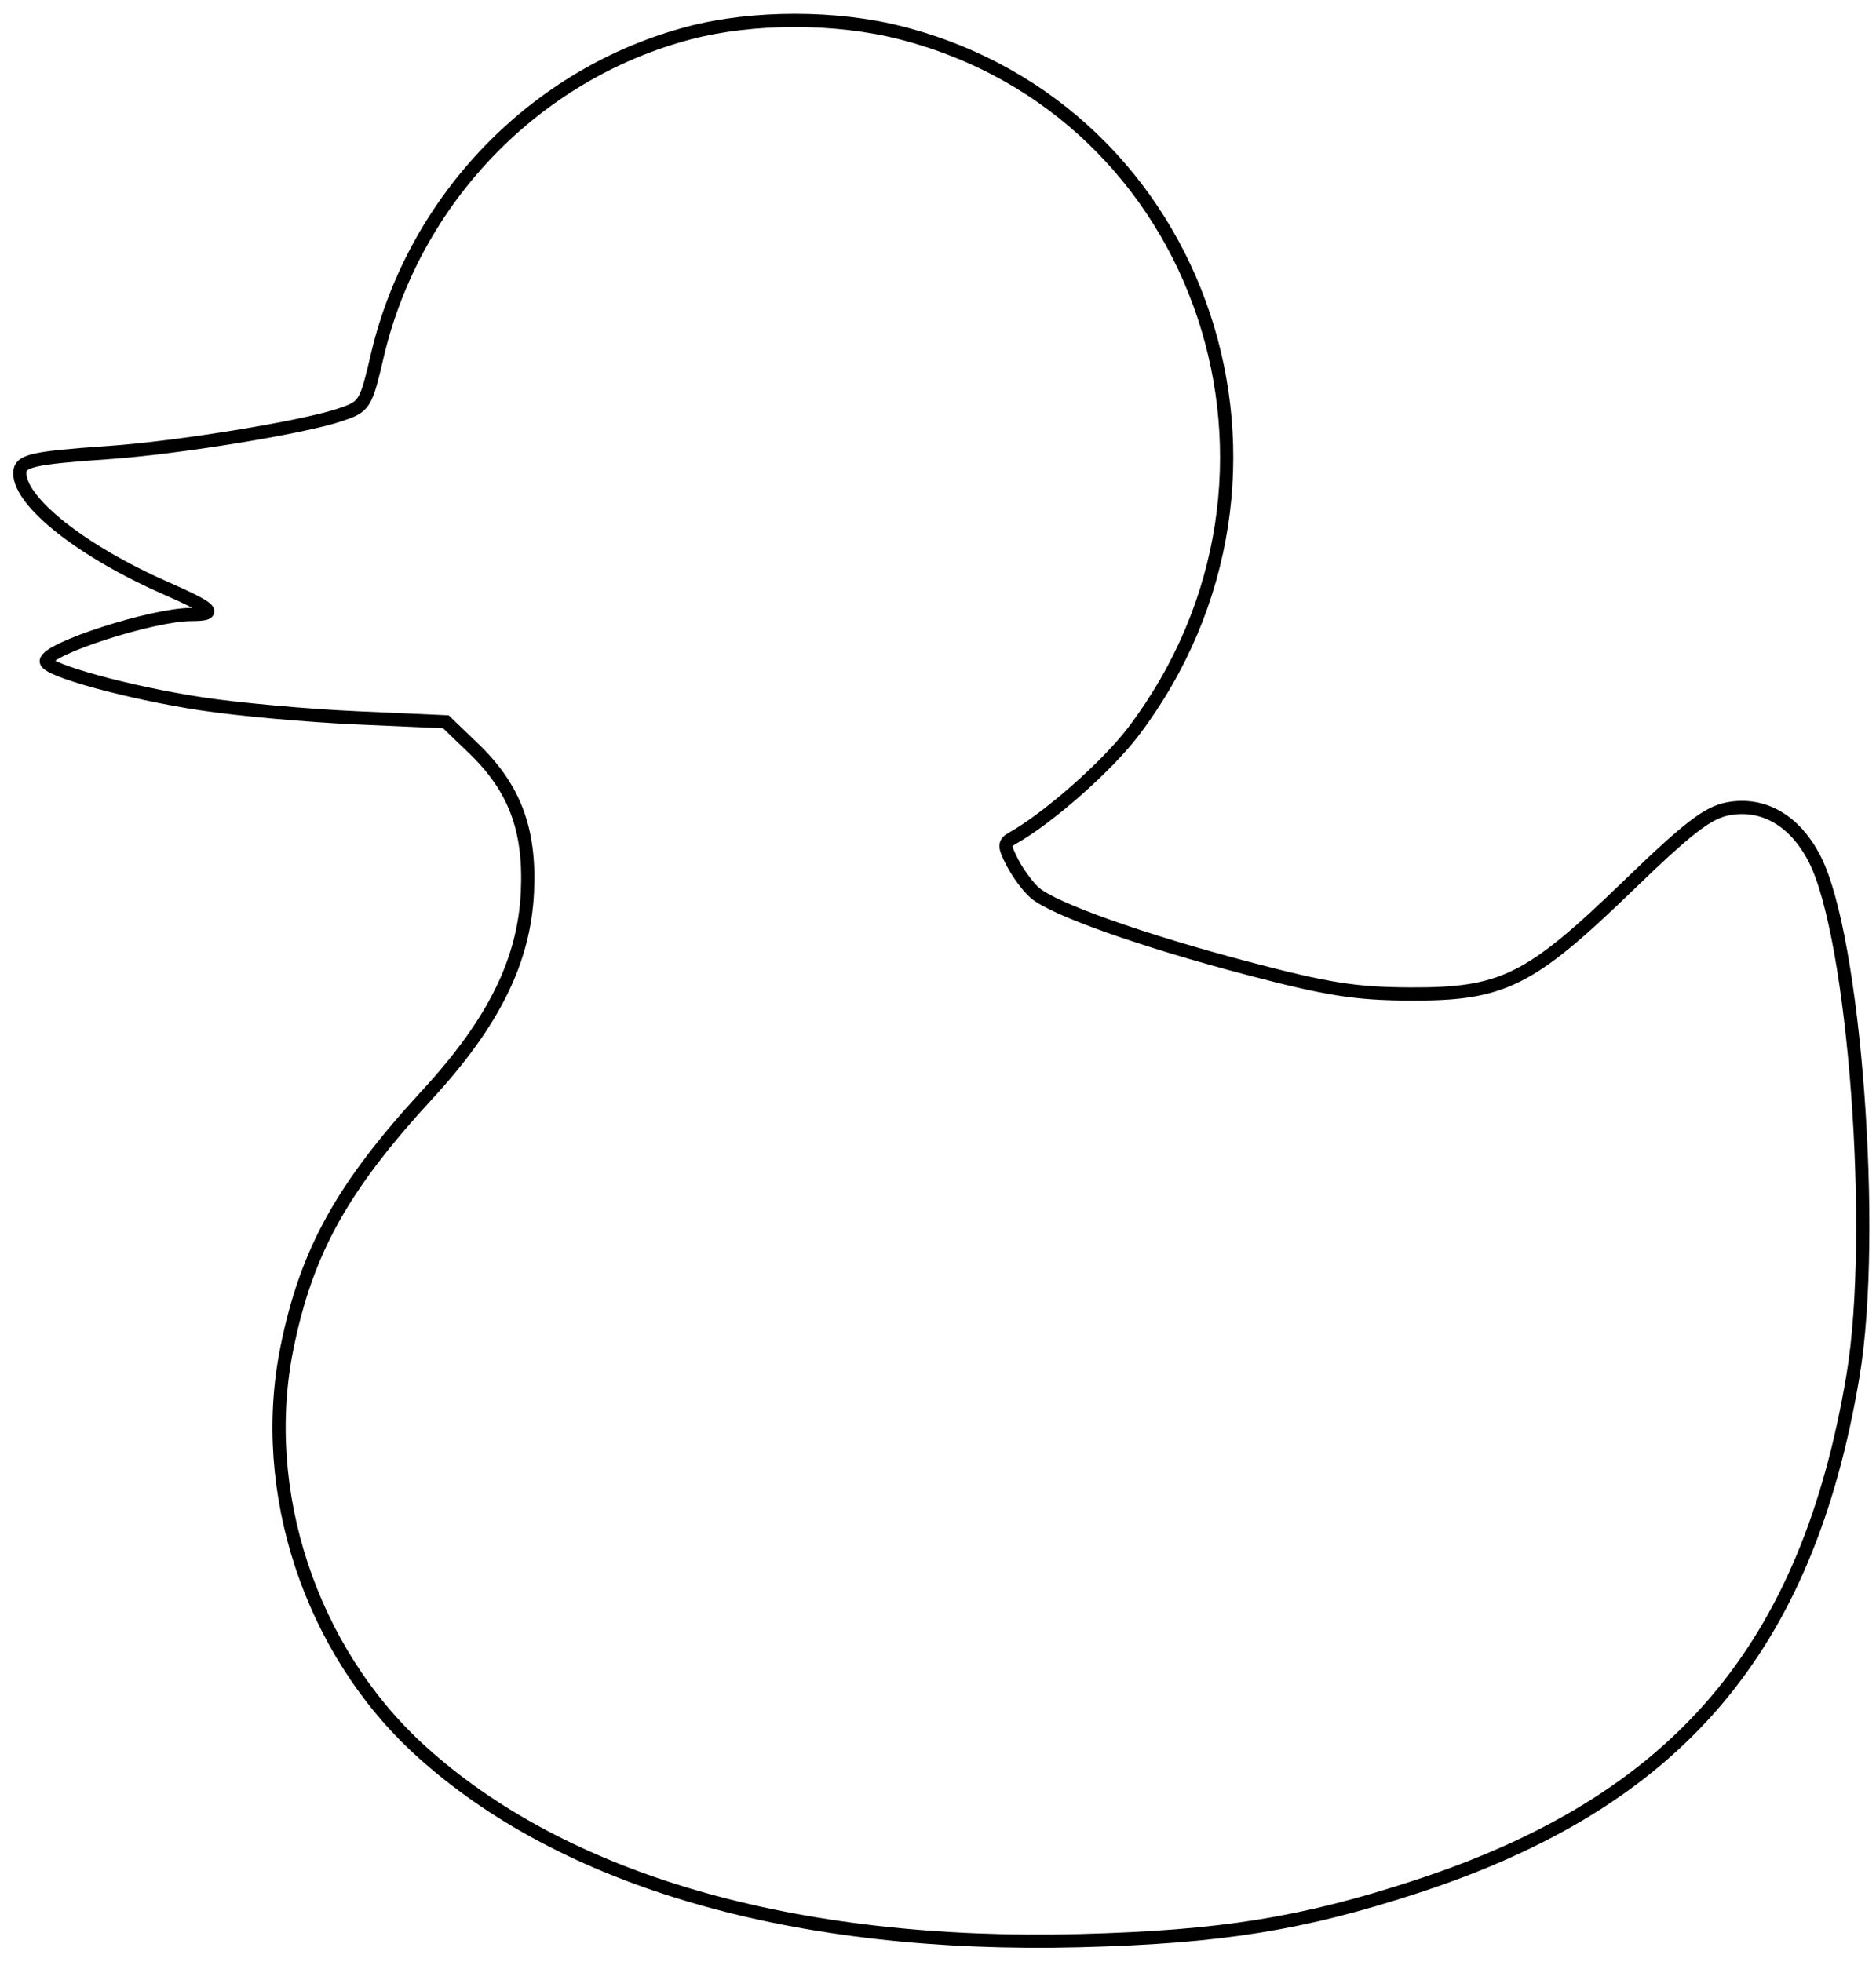 <svg xmlns="http://www.w3.org/2000/svg" width="284" height="297" viewBox="0 0 284 297" version="1.1">
	<path d="M 104.362 4.981 C 81.090 11.083, 62.692 30.092, 57.126 53.787 C 55.351 61.341, 55.234 61.527, 51.407 62.808 C 45.739 64.705, 26.932 67.768, 16.500 68.493 C 4.784 69.306, 3 69.719, 3 71.615 C 3 76.008, 12.432 83.452, 25 88.978 C 32.286 92.181, 33.088 92.999, 28.950 93.006 C 23.059 93.015, 7 98.196, 7 100.087 C 7 101.429, 19.513 104.857, 30.500 106.526 C 36 107.361, 46.575 108.314, 54 108.644 L 67.500 109.244 71.692 113.273 C 77.910 119.250, 80.278 125.548, 79.848 134.966 C 79.373 145.382, 74.759 154.728, 64.699 165.653 C 51.791 179.672, 46.398 189.399, 43.439 204.004 C 39.052 225.657, 47.004 249.750, 63.522 264.847 C 85.263 284.716, 120.287 294.830, 163.500 293.718 C 184.828 293.169, 197.246 291.175, 214.475 285.531 C 253.942 272.603, 273.620 249.553, 280.525 208.167 C 284.102 186.723, 280.768 141.835, 274.720 130.020 C 271.734 124.188, 266.944 121.413, 261.596 122.416 C 258.541 122.989, 255.541 125.302, 246.443 134.098 C 231.582 148.465, 227.467 150.507, 213.500 150.444 C 205.215 150.406, 201.013 149.745, 189 146.588 C 172.951 142.371, 159.487 137.599, 156.648 135.121 C 155.629 134.232, 154.119 132.198, 153.293 130.600 C 151.972 128.045, 151.969 127.597, 153.267 126.871 C 158.682 123.840, 167.621 115.954, 171.596 110.702 C 200.842 72.049, 182.428 16.746, 136.391 4.972 C 126.564 2.459, 113.970 2.462, 104.362 4.981" fill="none" stroke="#000" stroke-width="2px" fill-rule="evenodd"/>
</svg>

